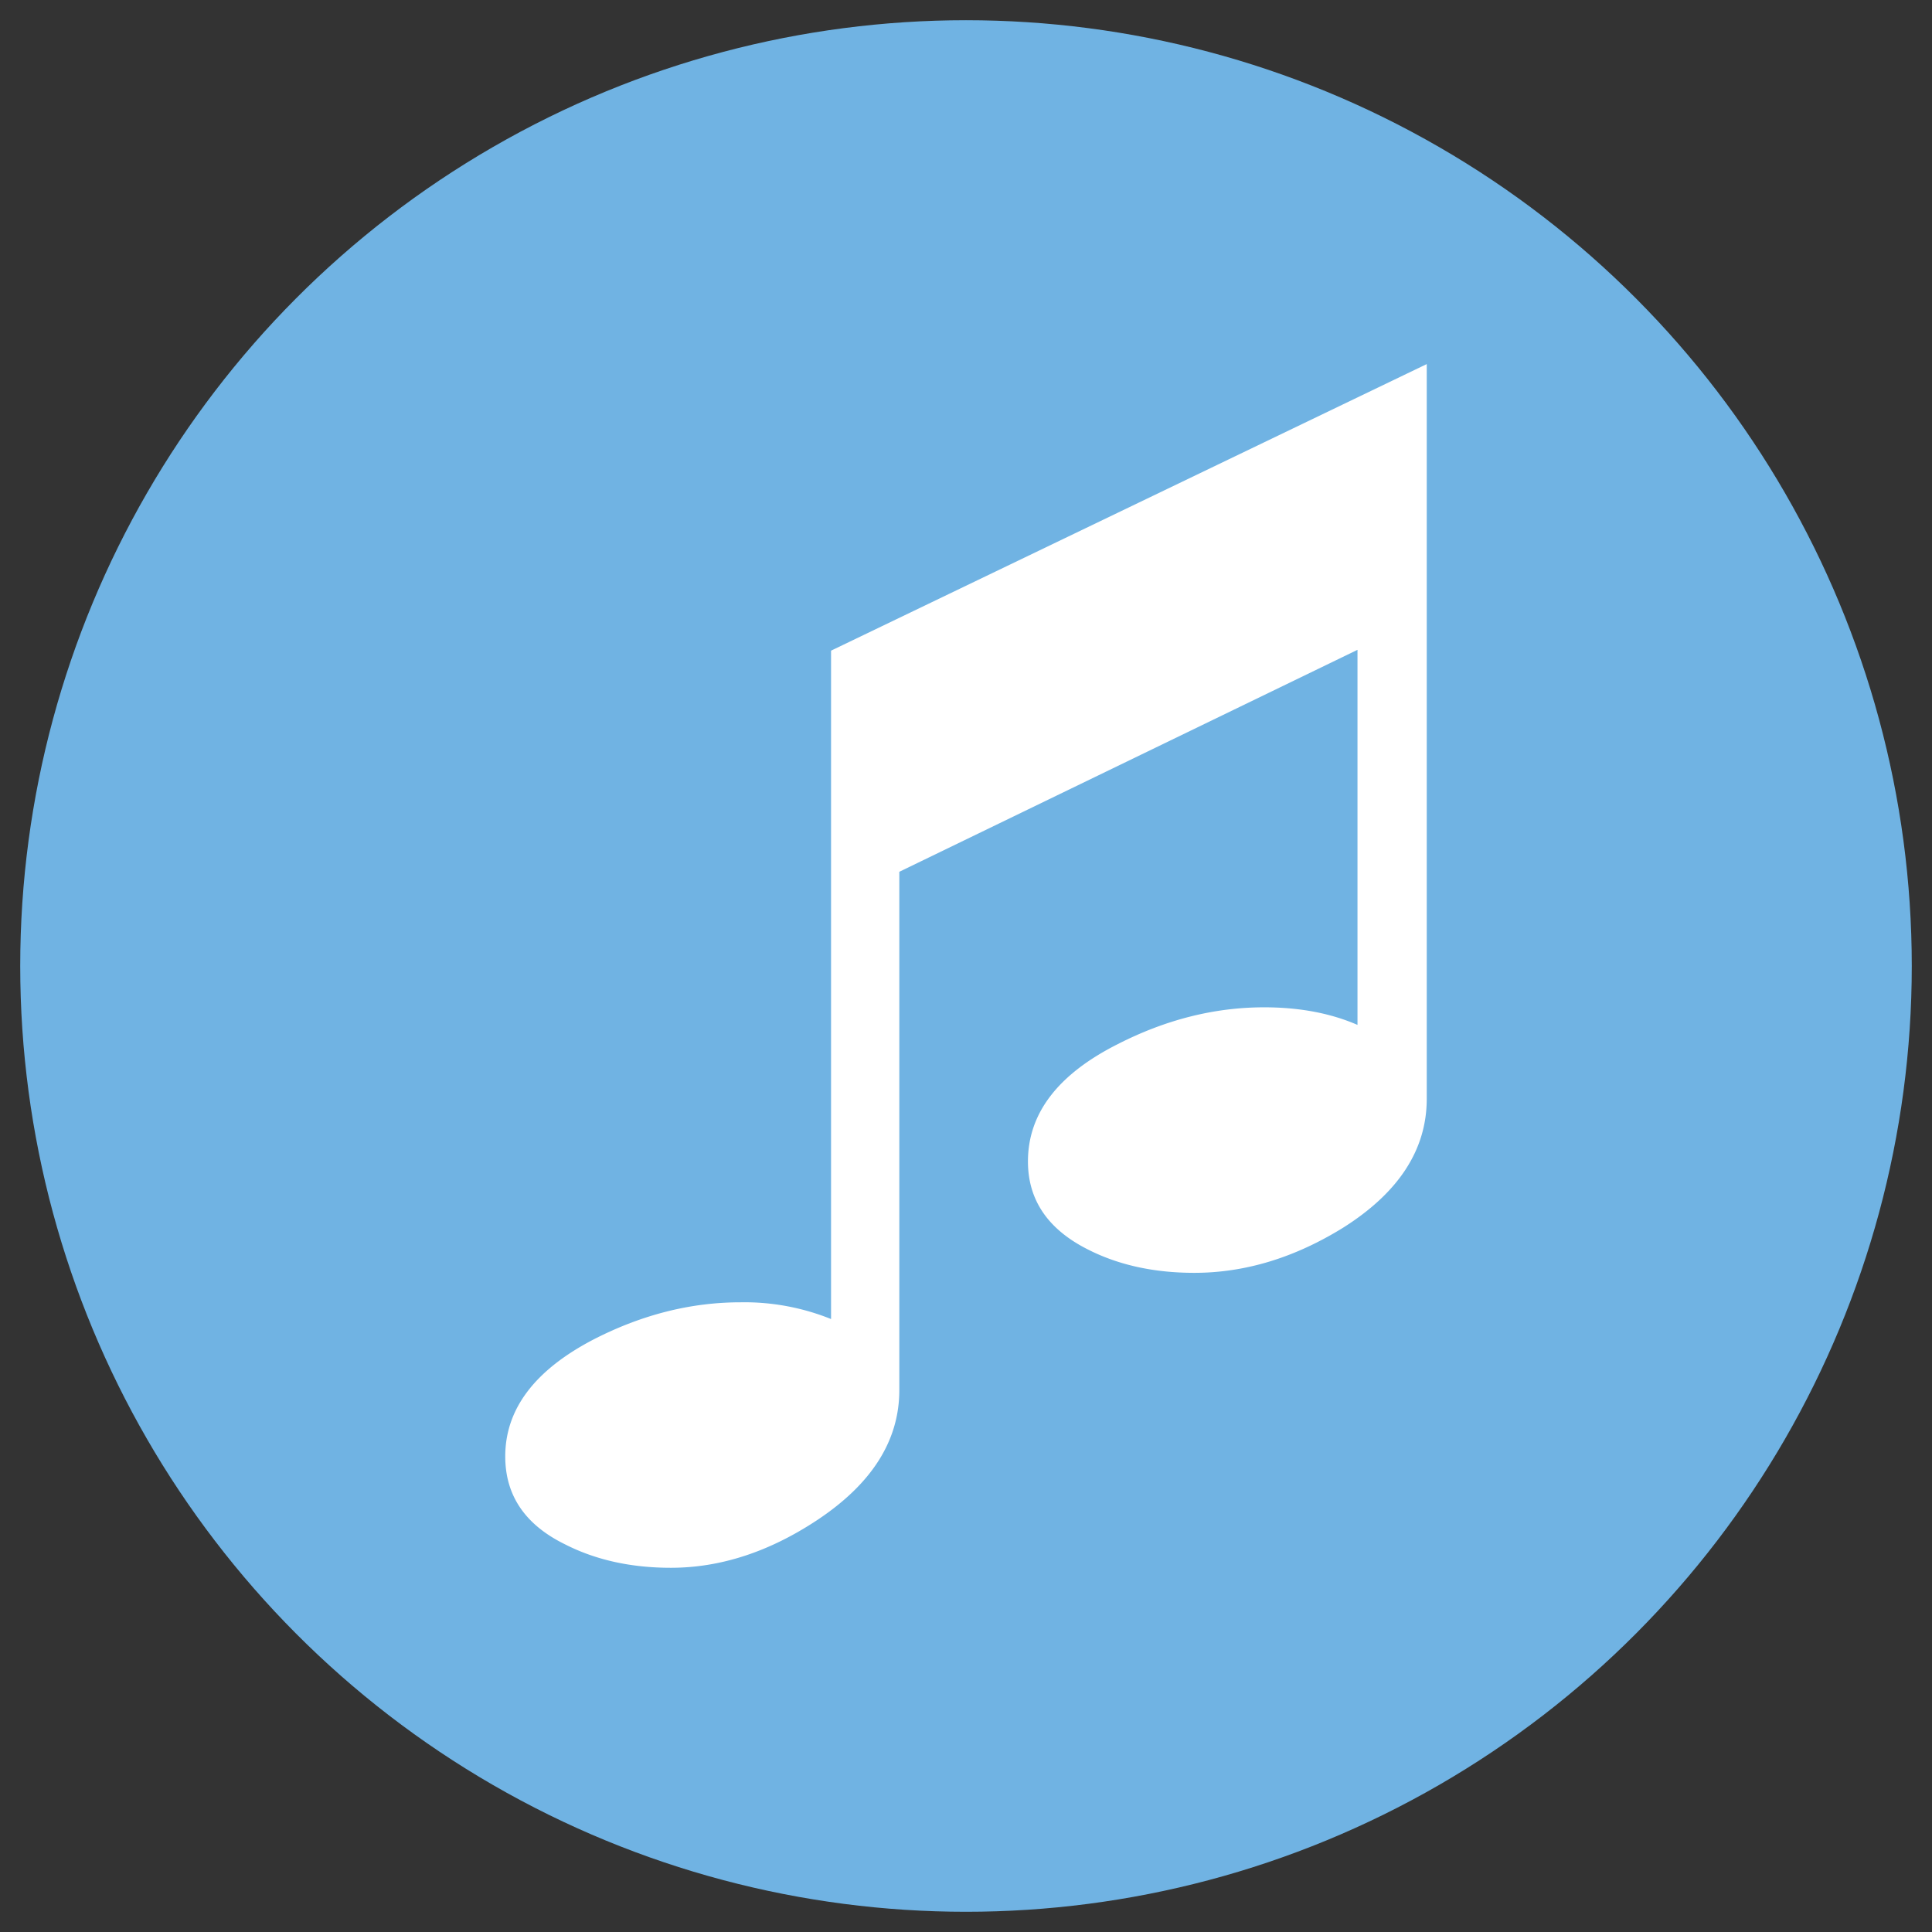 <svg id="Layer_1" data-name="Layer 1" xmlns="http://www.w3.org/2000/svg" viewBox="0 0 600 600"><rect x="0" y="0" width="600" height="600" fill="#333333" stroke="none"/><title>song</title><circle cx="300" cy="300" r="293.72" fill="#70b3e3"/><path d="M443.09,341.23q0,23.67-26,40.06-22.62,14-46.19,14-18.81,0-33.09-7.28-18.57-9.37-18.57-27.31,0-22.37,27.86-36.42,22.38-11.44,45.48-11.45,16.43,0,29,5.46V201.81L279.29,270.74v161q0,23.41-25.48,40.32-22.38,14.83-45.47,14.83-18.57,0-32.86-7.28-18.57-9.1-18.57-27.31,0-22.11,27.62-36.42Q206.9,404.44,230,404.44a72,72,0,0,1,28.09,5.2V202.07l185-89Z" fill="#fff"/></svg>